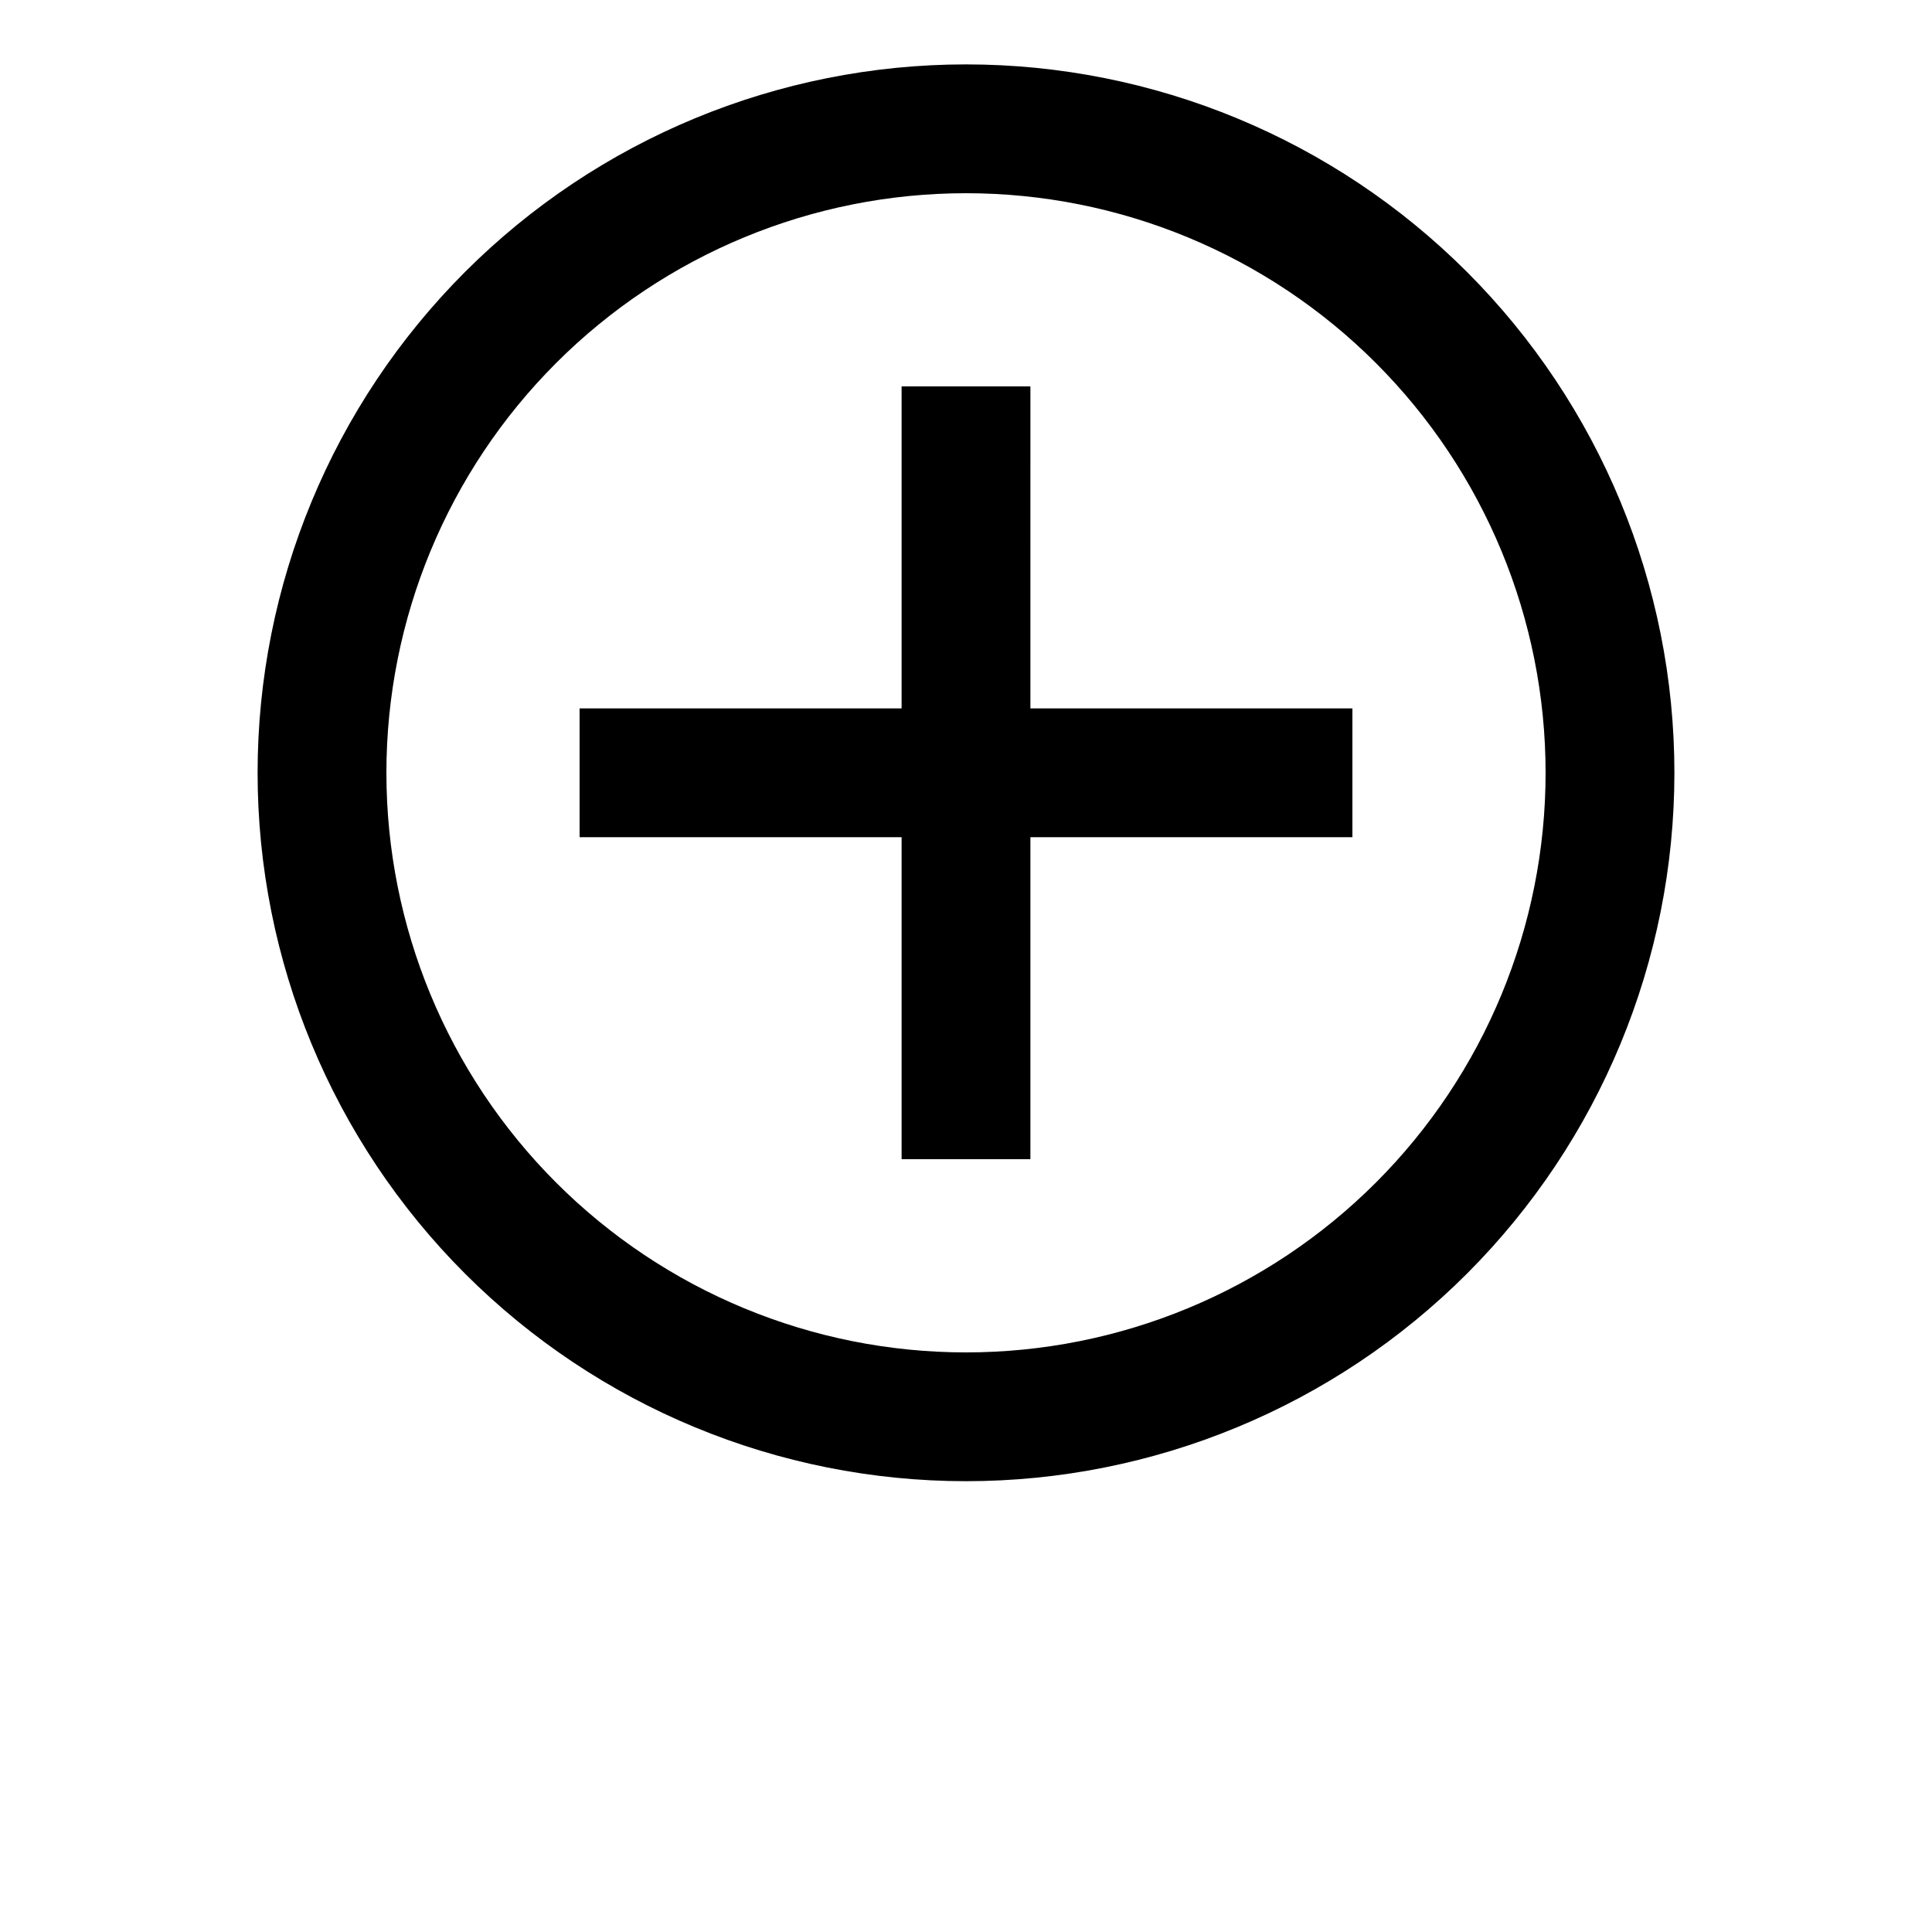 <?xml version="1.0" encoding="UTF-8"?>
<svg width="700pt" height="700pt" version="1.1" viewBox="0 0 700 700" xmlns="http://www.w3.org/2000/svg">
 <path d="m350 23.332c-68.07 0-133.36 27.043-181.49 75.176-48.133 48.137-75.176 113.42-75.176 181.49s27.043 133.36 75.176 181.49c48.137 48.133 113.42 75.176 181.49 75.176s133.36-27.043 181.49-75.176c48.133-48.137 75.176-113.42 75.176-181.49s-27.043-133.36-75.176-181.49c-48.137-48.133-113.42-75.176-181.49-75.176zm0 466.67c-55.695 0-109.11-22.125-148.49-61.508-39.383-39.383-61.508-92.797-61.508-148.49s22.125-109.11 61.508-148.49c39.383-39.383 92.797-61.508 148.49-61.508s109.11 22.125 148.49 61.508c39.383 39.383 61.508 92.797 61.508 148.49s-22.125 109.11-61.508 148.49c-39.383 39.383-92.797 61.508-148.49 61.508zm23.332-233.33h116.67v46.668l-116.67-0.004v116.67h-46.664v-116.67h-116.67v-46.664h116.67v-116.67h46.668z"/>
</svg>
